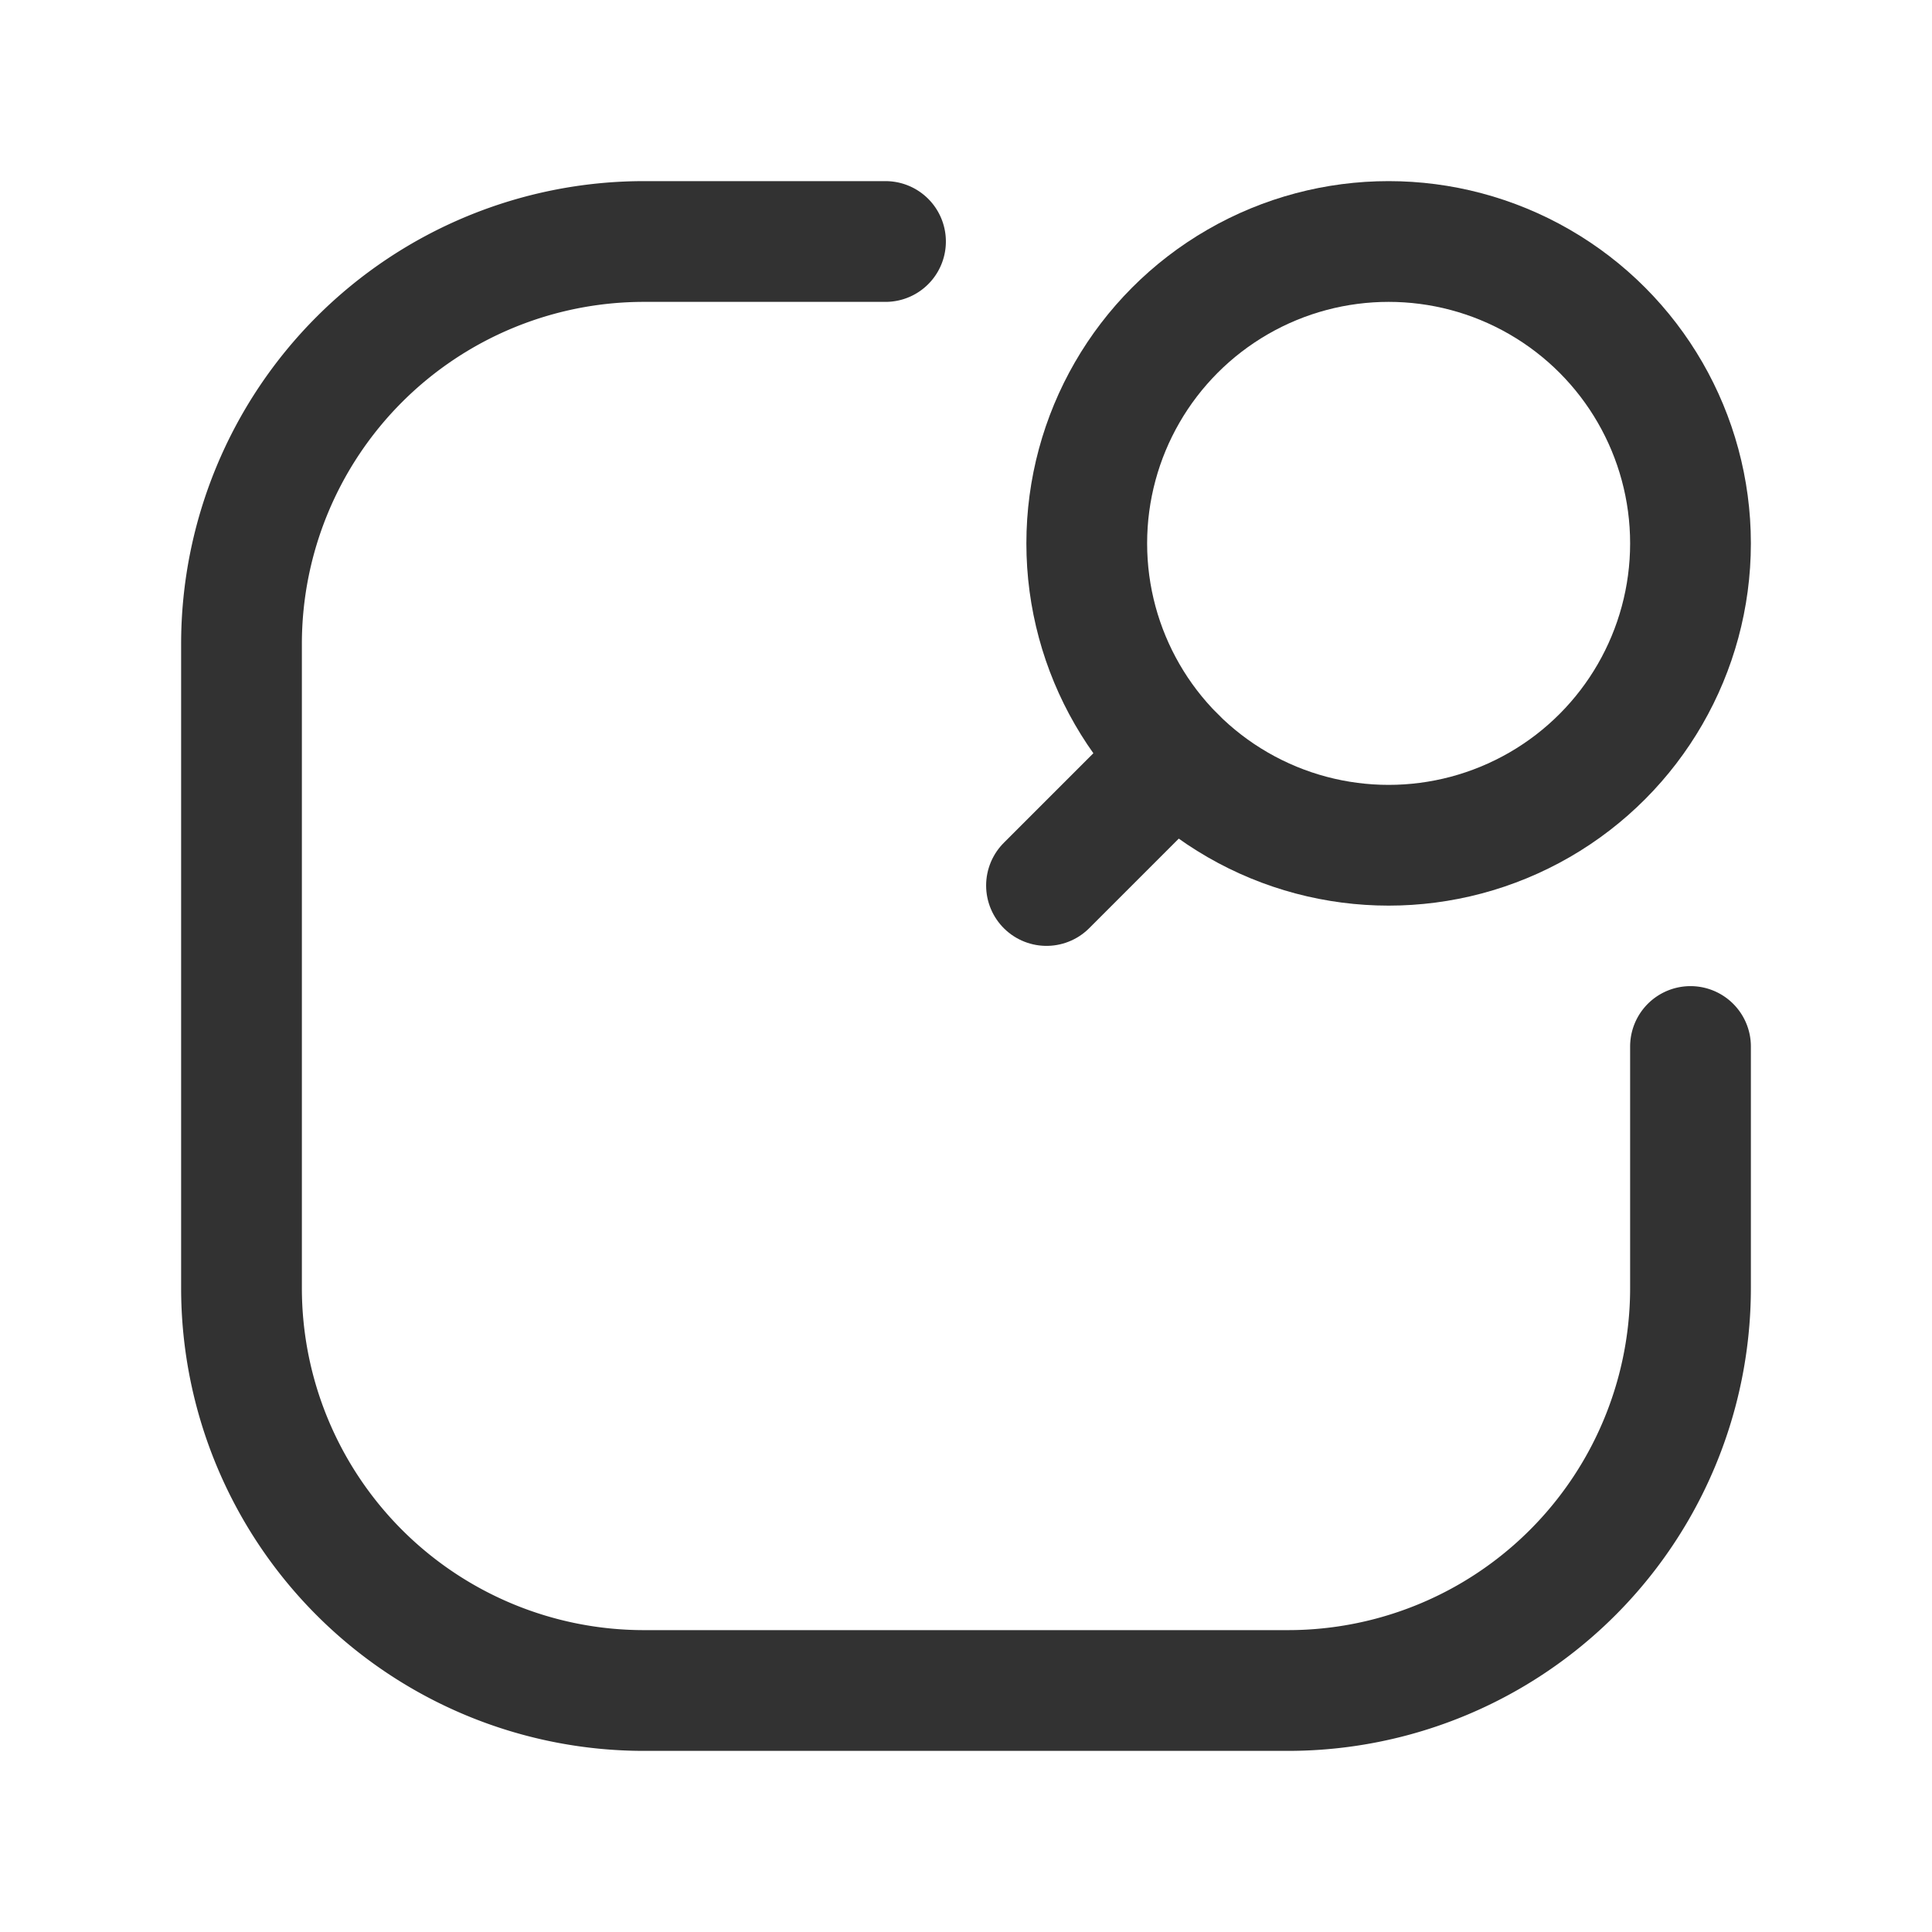 <svg xmlns="http://www.w3.org/2000/svg" viewBox="0 0 24 24"><line x1="14.598" y1="9.402" x2="13" y2="11" fill="none" stroke="#323232" stroke-linecap="round" stroke-linejoin="round" stroke-width="1.5"/><circle cx="17.25" cy="6.75" r="3.75" fill="none" stroke="#323232" stroke-linecap="round" stroke-linejoin="round" stroke-width="1.5"/><path d="M21,13v3a5,5,0,0,1-5,5H8a5,5,0,0,1-5-5V8A5,5,0,0,1,8,3h3" fill="none" stroke="#323232" stroke-linecap="round" stroke-linejoin="round" stroke-width="1.5"/></svg>